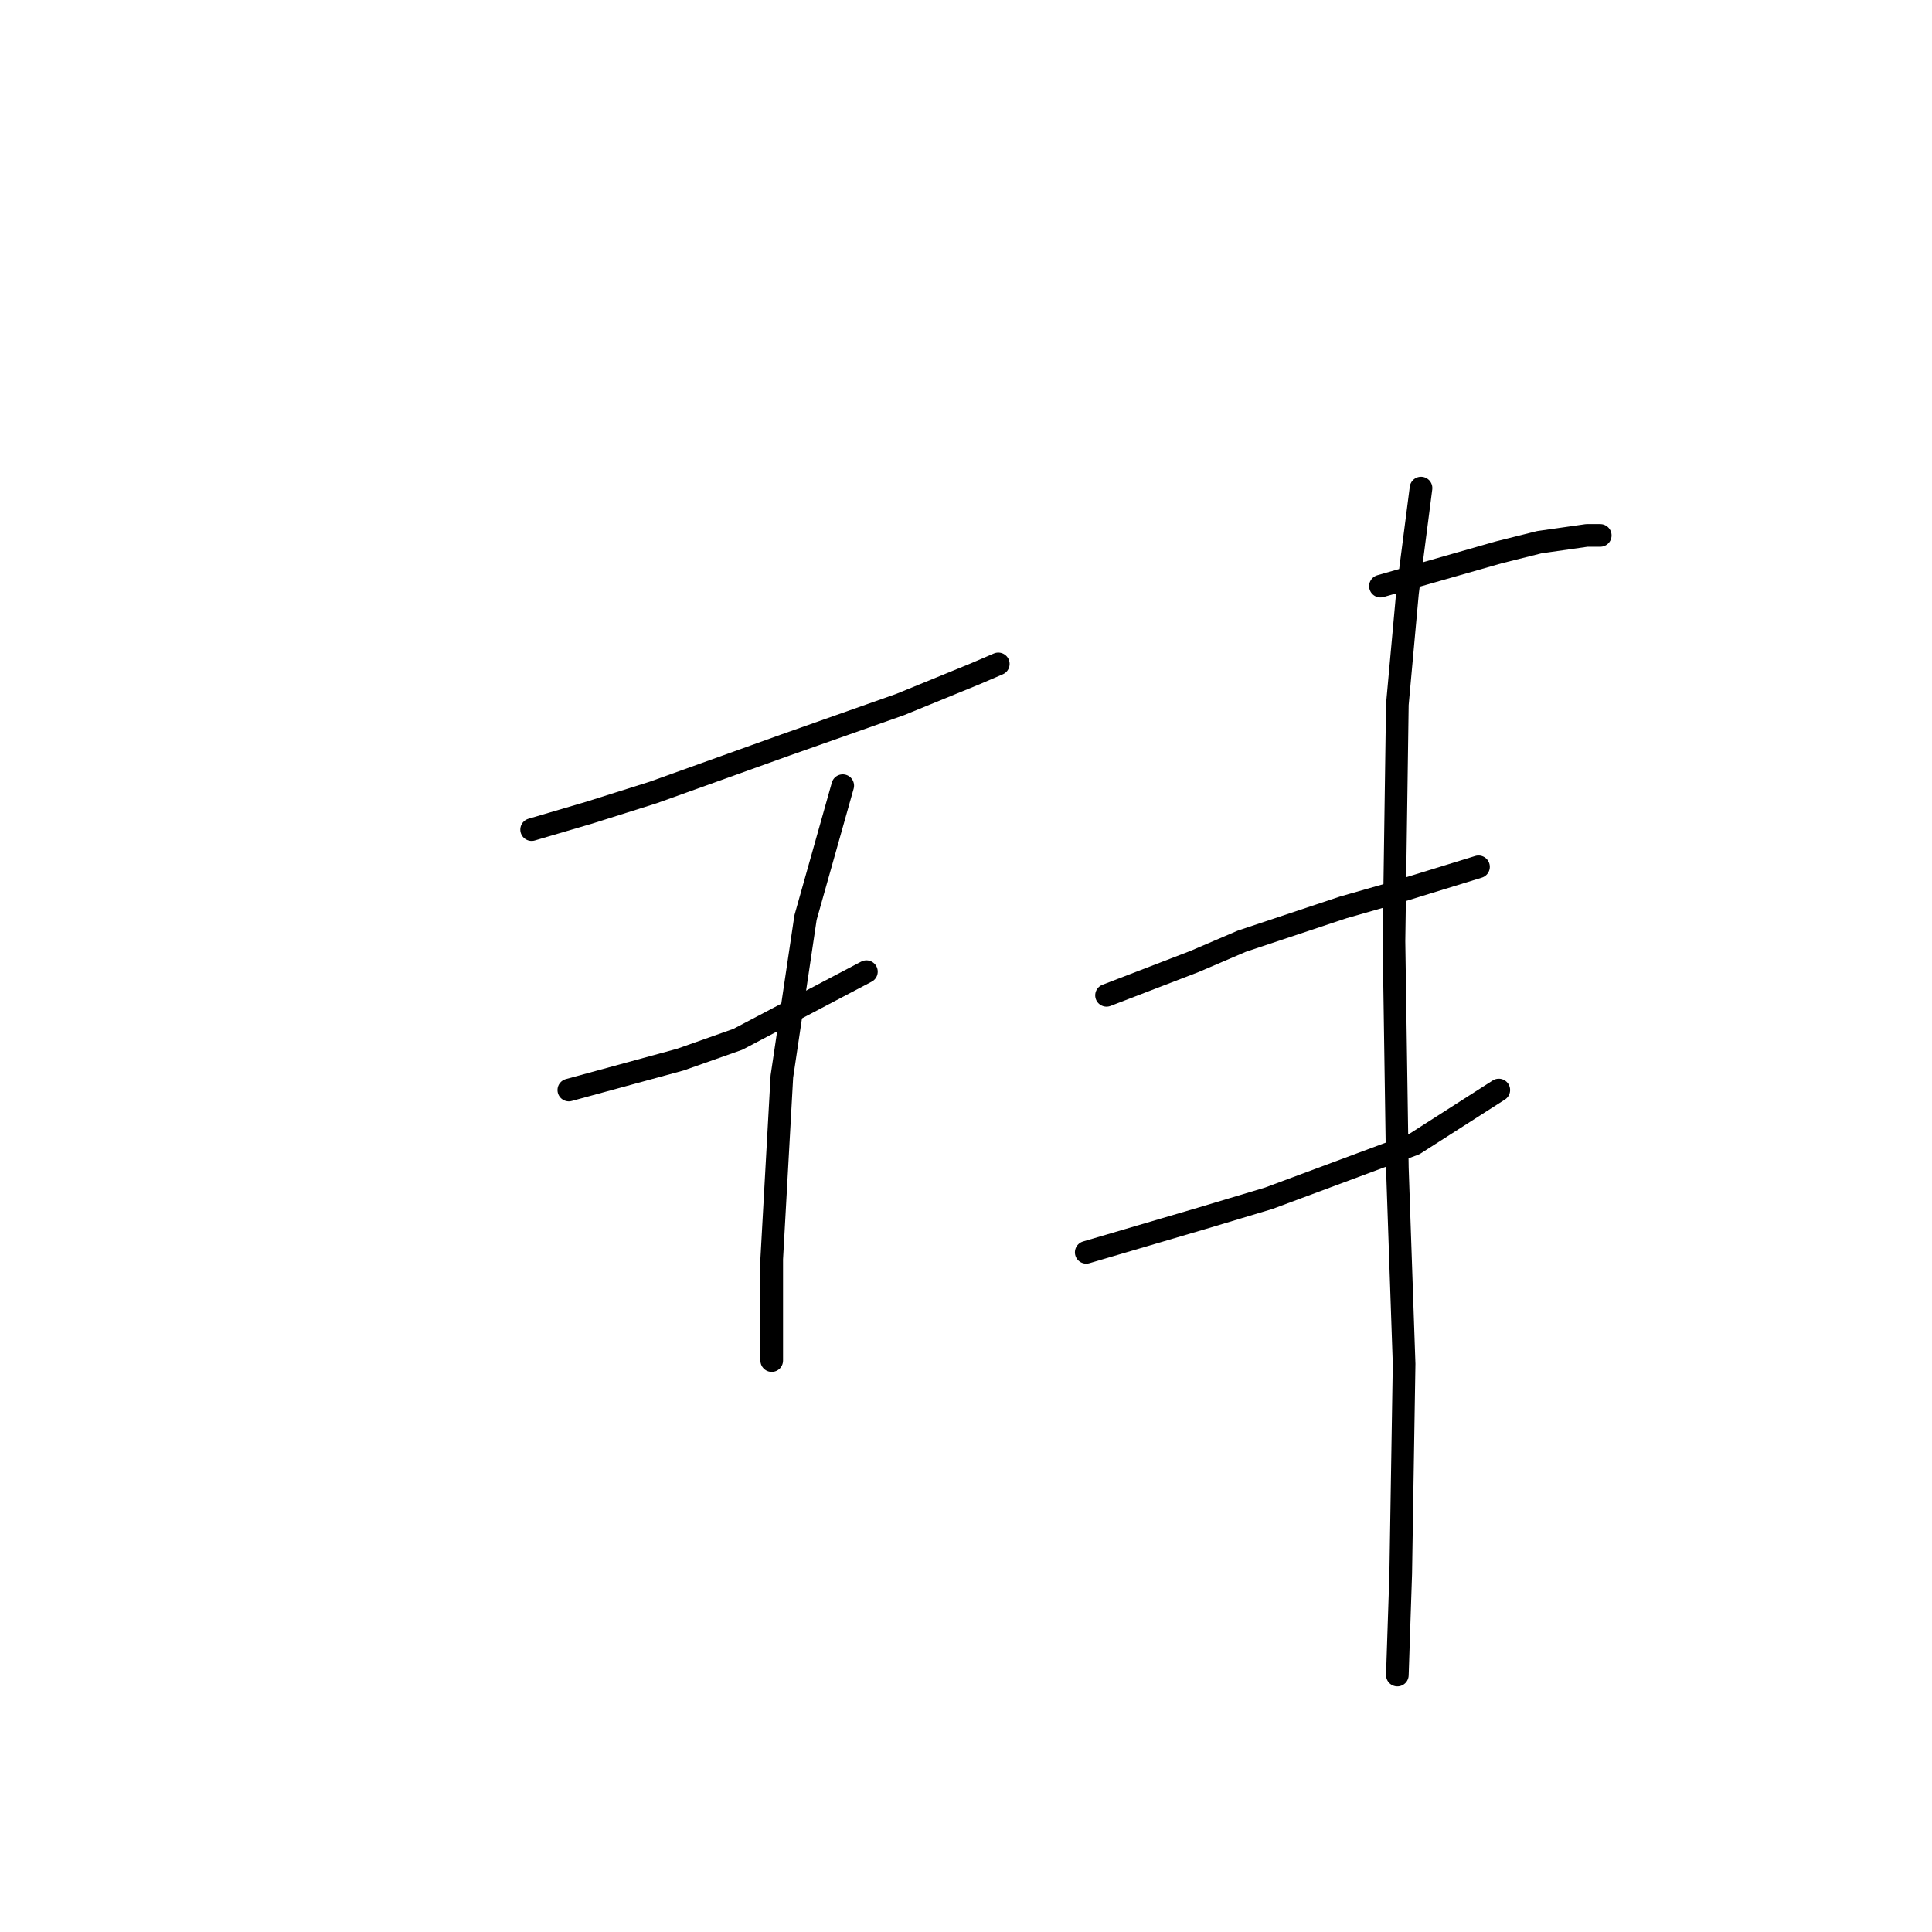 <?xml version="1.0" standalone="no"?>
    <svg width="256" height="256" xmlns="http://www.w3.org/2000/svg" version="1.1">
    <polyline stroke="black" stroke-width="3" stroke-linecap="round" fill="transparent" stroke-linejoin="round" points="70.442 109.929 78.06 107.688 86.574 105 104.05 98.726 119.285 93.349 129.143 89.316 132.28 87.972 132.28 87.972 " />
        <polyline stroke="black" stroke-width="3" stroke-linecap="round" fill="transparent" stroke-linejoin="round" points="75.371 144.433 90.158 140.4 97.776 137.711 114.804 128.749 114.804 128.749 " />
        <polyline stroke="black" stroke-width="3" stroke-linecap="round" fill="transparent" stroke-linejoin="round" points="111.667 104.104 106.738 121.58 103.602 142.64 102.705 158.772 102.257 166.838 102.257 180.281 102.257 180.281 " />
        <polyline stroke="black" stroke-width="3" stroke-linecap="round" fill="transparent" stroke-linejoin="round" points="182.915 77.666 198.599 73.185 203.976 71.84 210.25 70.944 212.042 70.944 212.042 70.944 " />
        <polyline stroke="black" stroke-width="3" stroke-linecap="round" fill="transparent" stroke-linejoin="round" points="146.619 131.886 152.445 129.645 158.27 127.405 164.543 124.716 177.986 120.235 184.26 118.443 195.91 114.858 195.91 114.858 " />
        <polyline stroke="black" stroke-width="3" stroke-linecap="round" fill="transparent" stroke-linejoin="round" points="143.931 165.942 159.166 161.461 168.128 158.772 187.396 151.602 198.599 144.433 198.599 144.433 " />
        <polyline stroke="black" stroke-width="3" stroke-linecap="round" fill="transparent" stroke-linejoin="round" points="188.293 64.671 186.5 78.562 185.156 93.349 184.708 124.716 185.156 154.739 186.052 180.729 185.604 208.511 185.156 221.954 185.156 221.954 " />
        </svg>